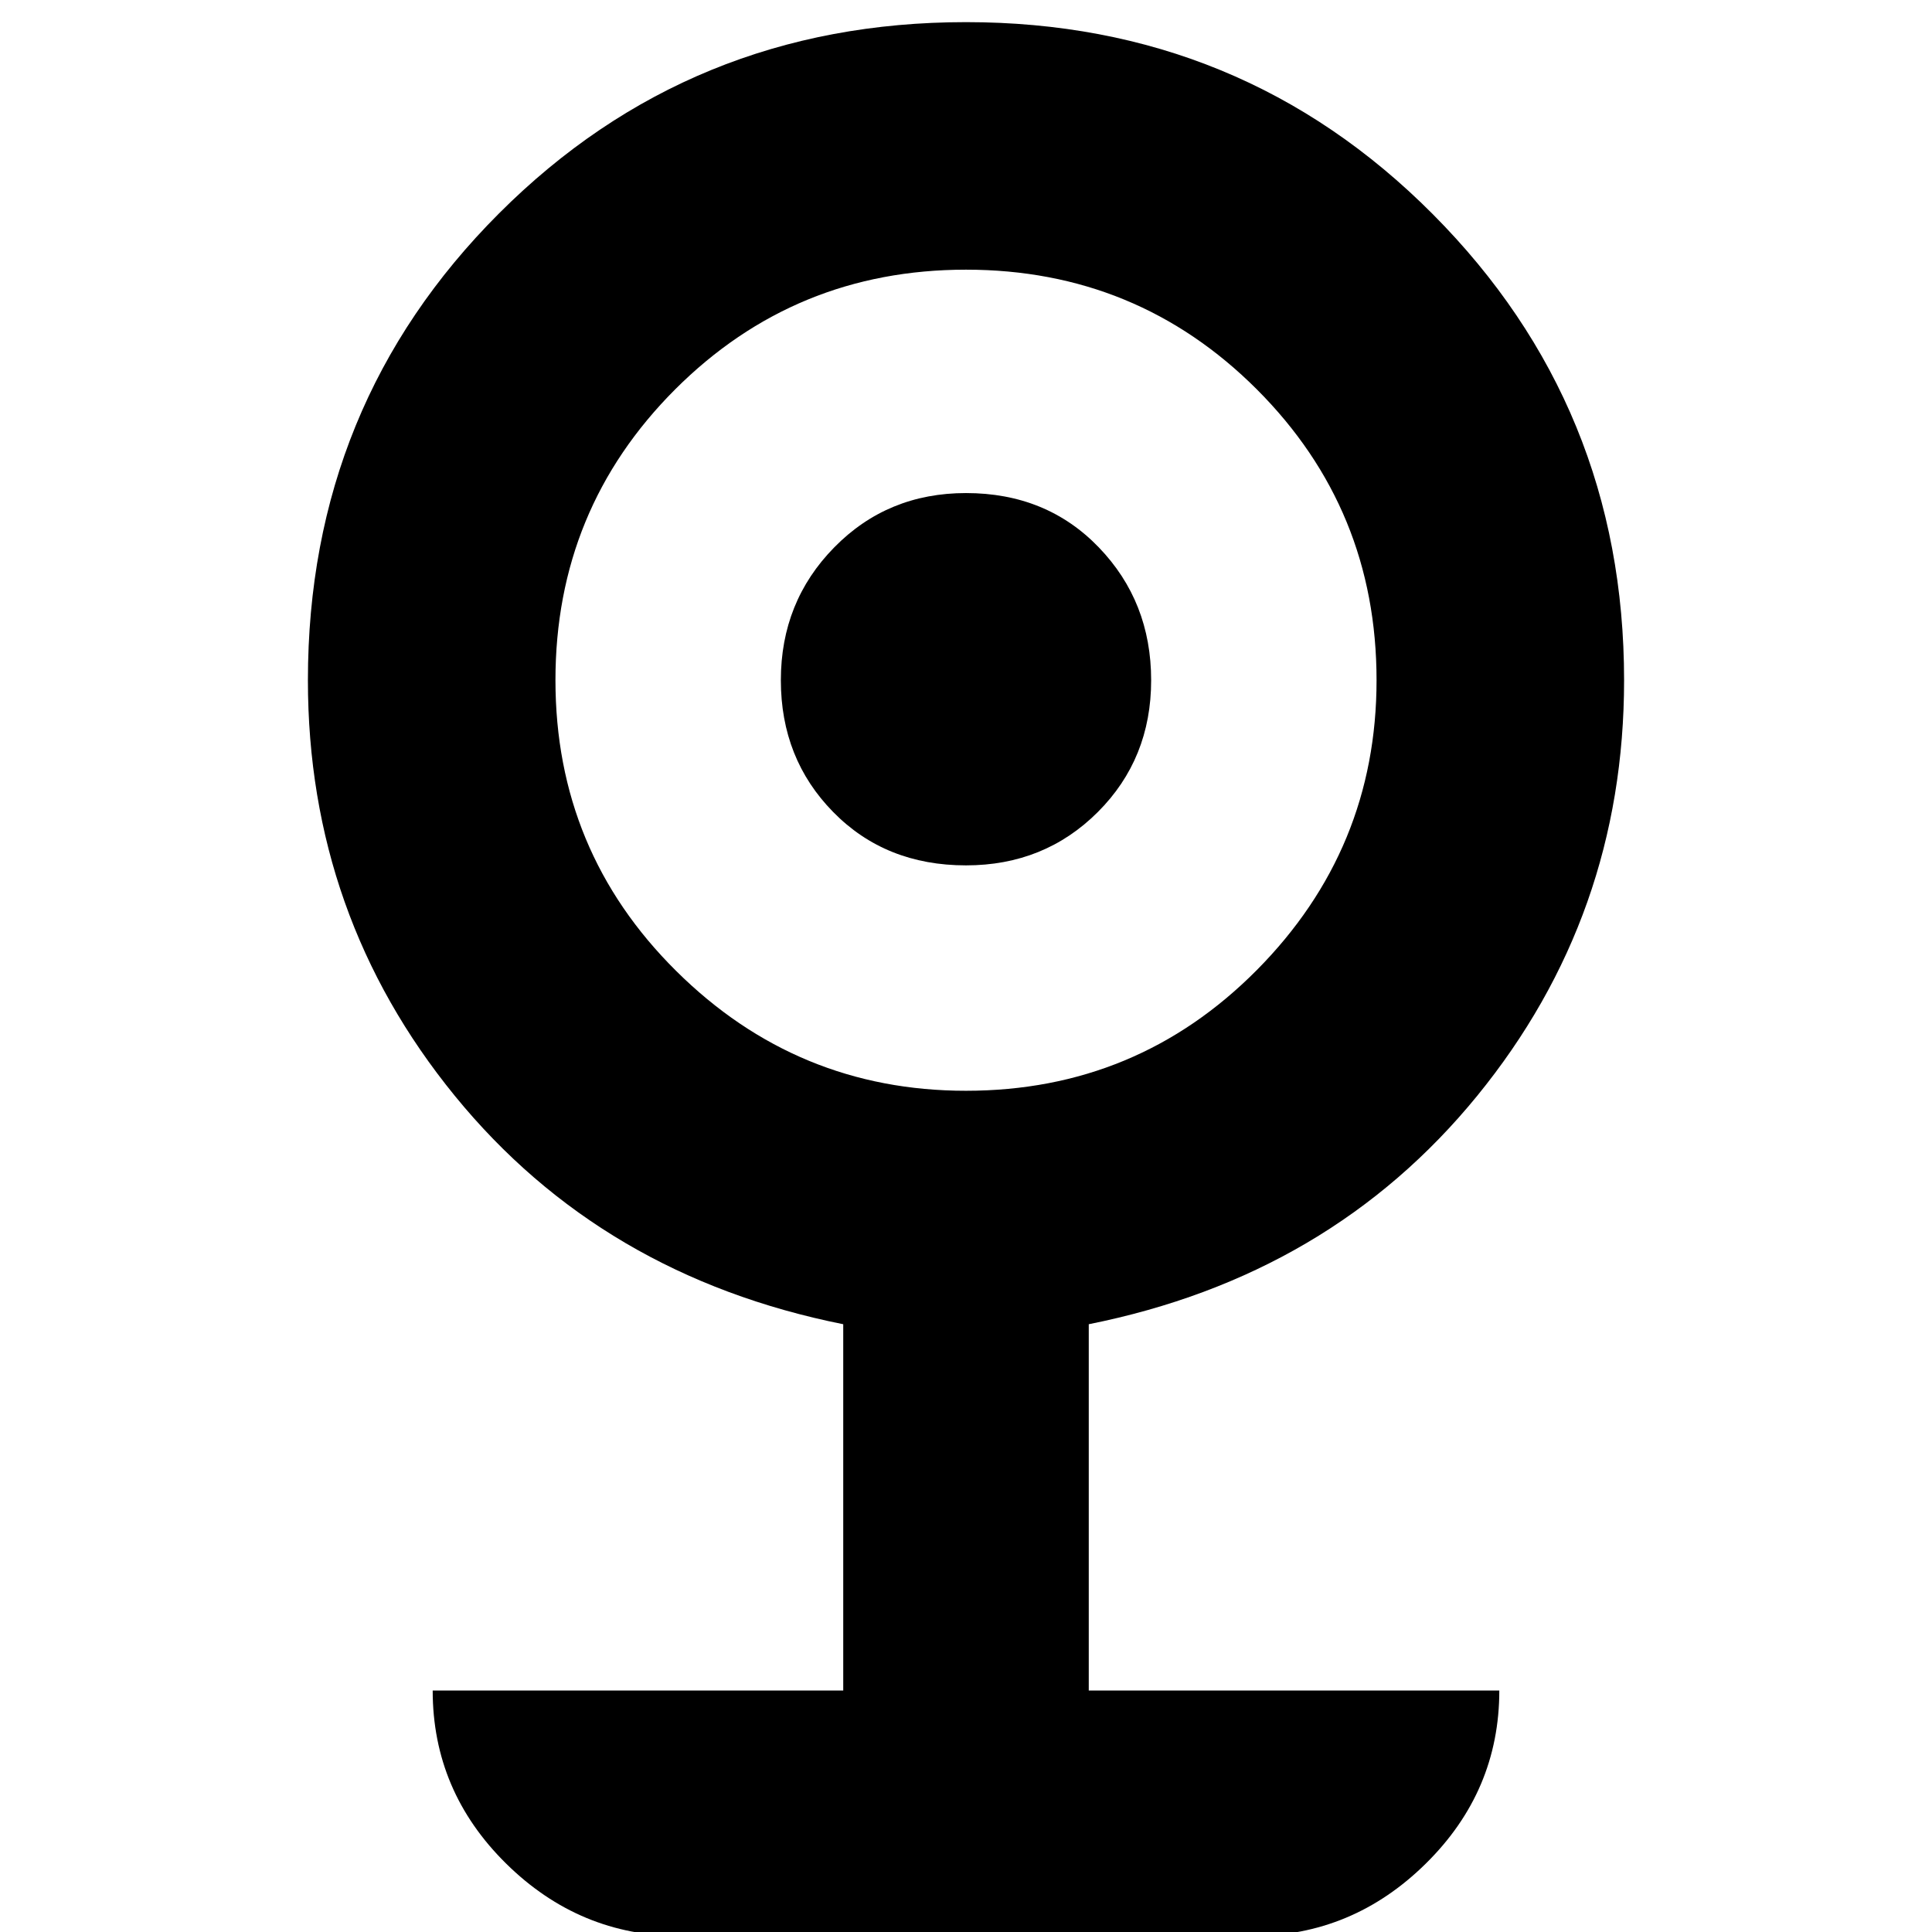 <svg xmlns="http://www.w3.org/2000/svg" height="24" width="24"><path d="M8.45 24.05q-1.25 0-2.163-.9-.912-.9-.912-2.15h5.1v-4.55q-3-.6-4.825-2.837-1.825-2.238-1.825-5.163 0-3.425 2.375-5.8T12 .275q3.425 0 5.8 2.387 2.375 2.388 2.375 5.788 0 2.925-1.825 5.163-1.825 2.237-4.825 2.837V21h5.1q0 1.25-.913 2.15-.912.9-2.162.9ZM12 13.55q2.125 0 3.613-1.5 1.487-1.5 1.487-3.6 0-2.125-1.487-3.613Q14.125 3.35 12 3.35T8.387 4.837Q6.9 6.325 6.9 8.45t1.5 3.612Q9.9 13.55 12 13.55Zm0-2.8q-1 0-1.65-.663-.65-.662-.65-1.637t.663-1.65q.662-.675 1.637-.675 1 0 1.65.675.65.675.65 1.65 0 .975-.662 1.637-.663.663-1.638.663Z"/></svg>